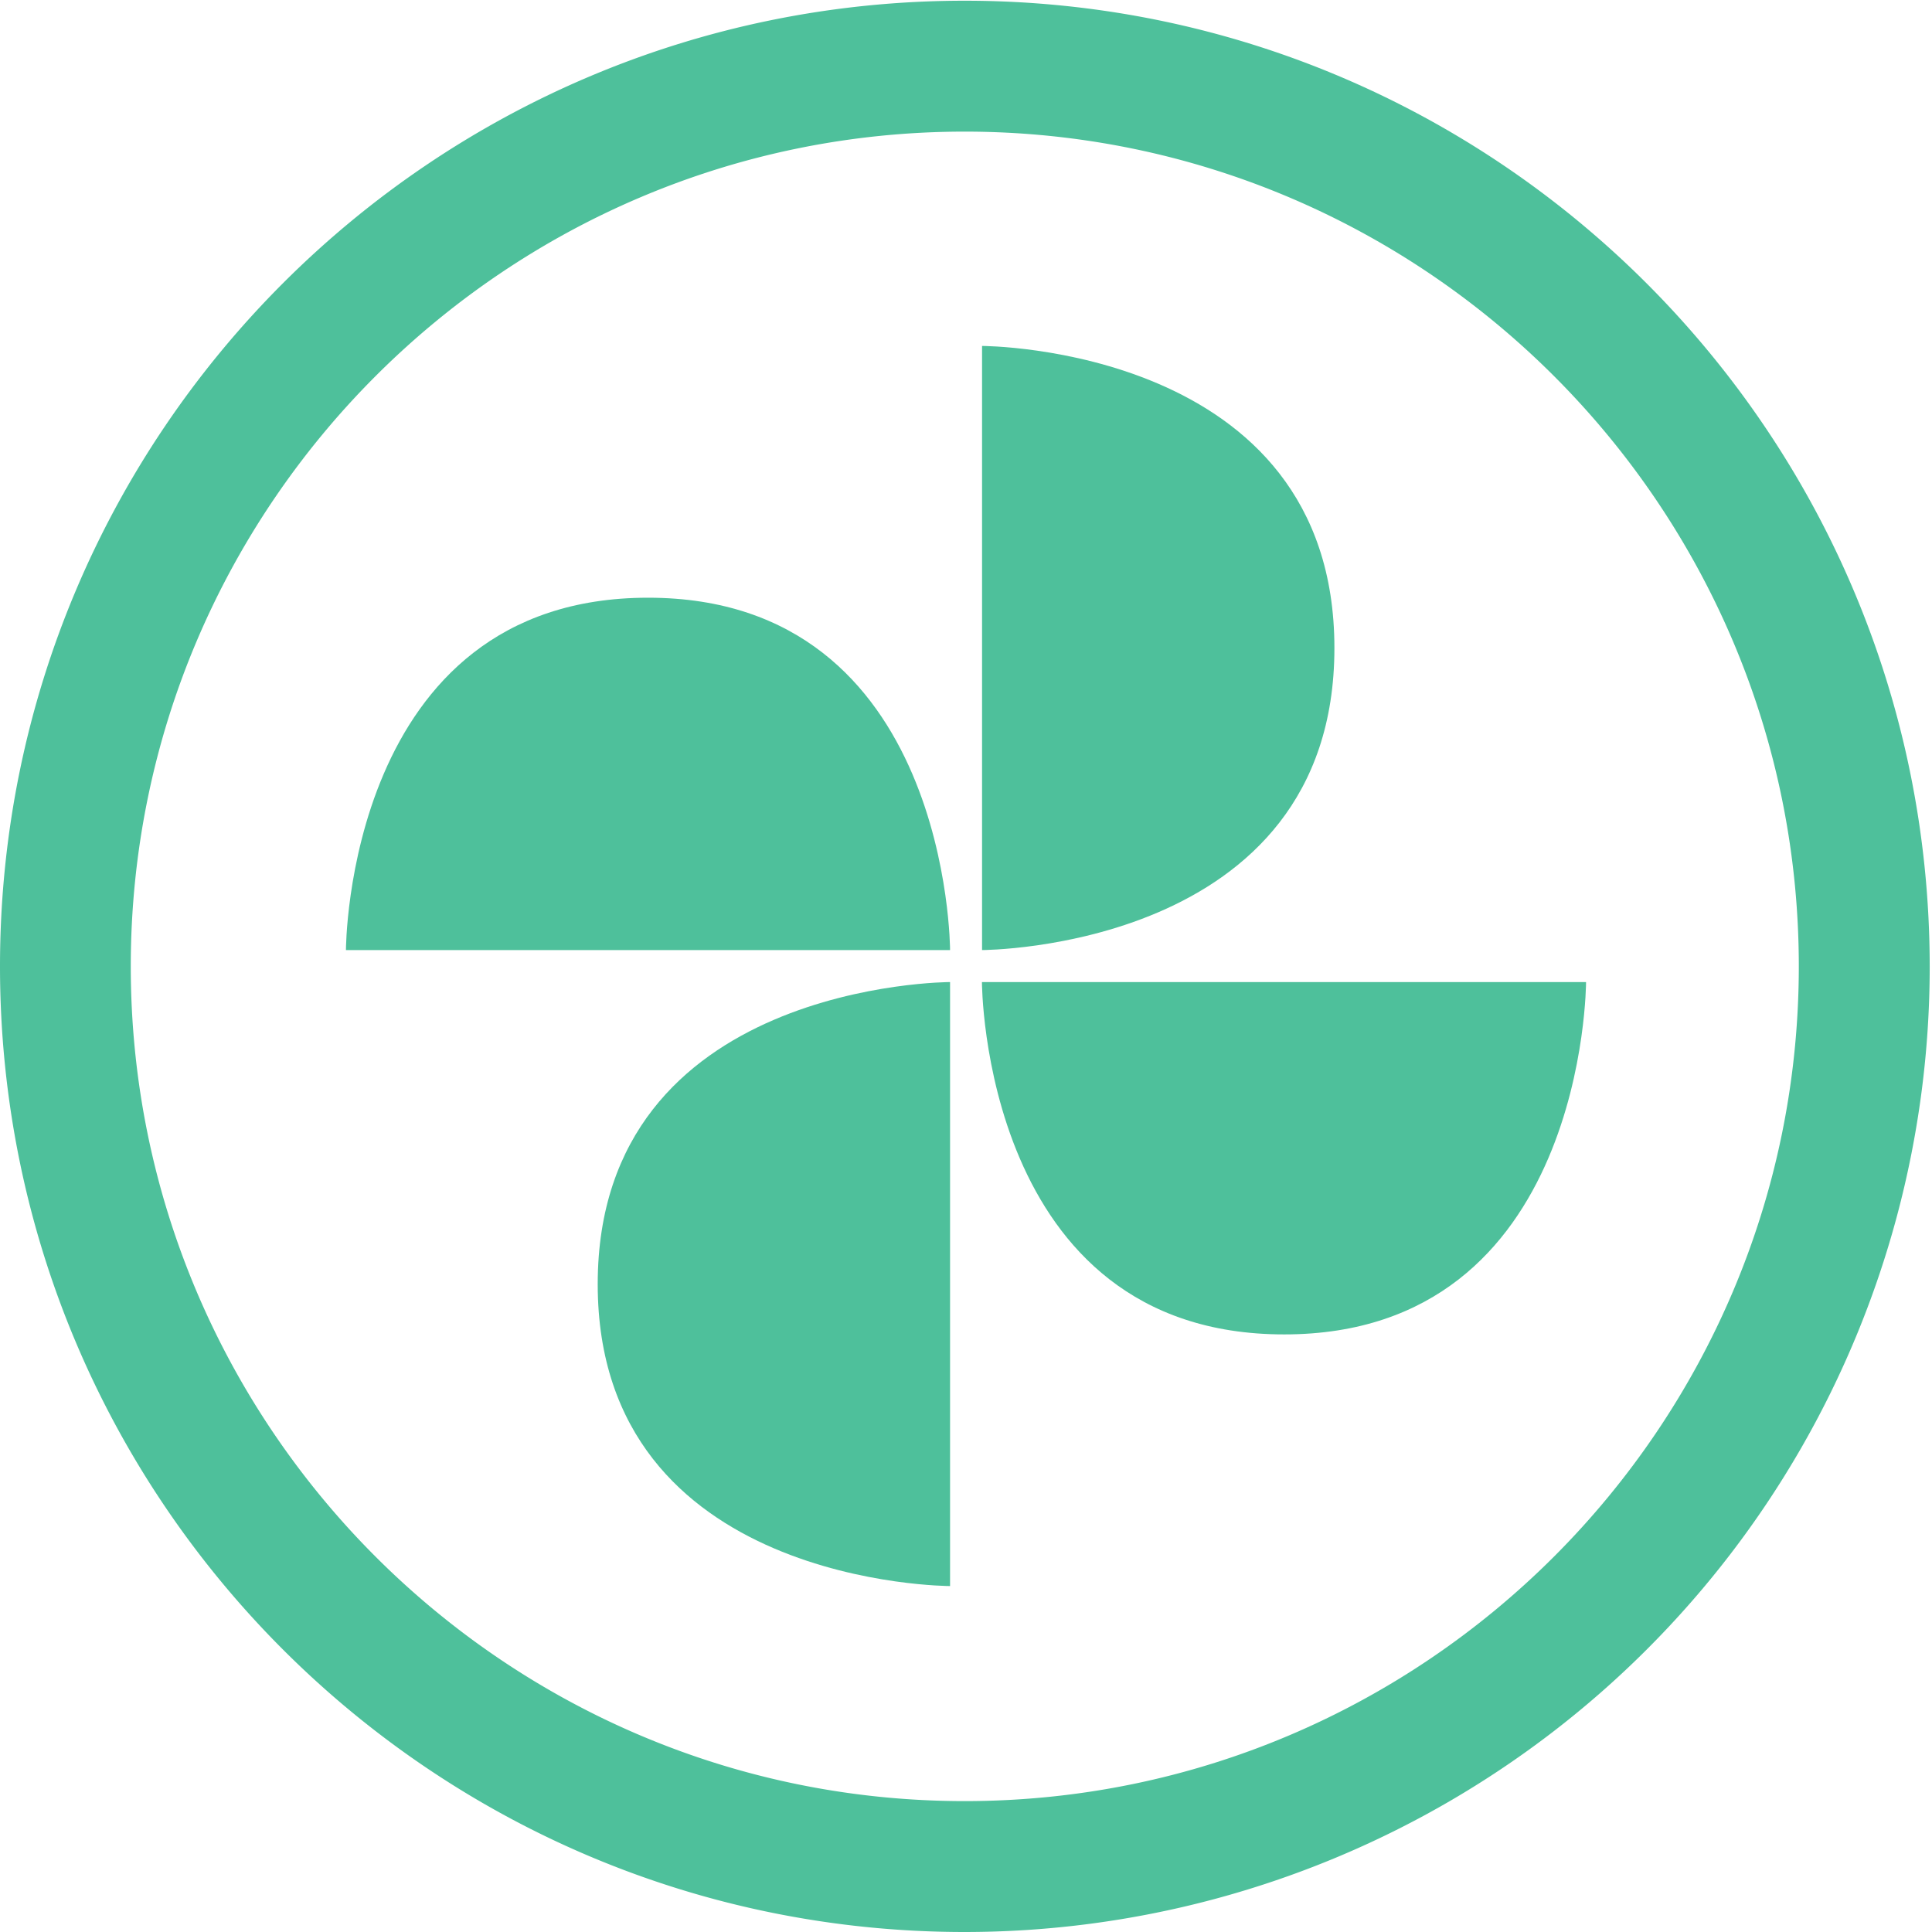 <?xml version="1.0" standalone="no"?><!DOCTYPE svg PUBLIC "-//W3C//DTD SVG 1.1//EN" "http://www.w3.org/Graphics/SVG/1.1/DTD/svg11.dtd"><svg t="1607928021425" class="icon" viewBox="0 0 1024 1024" version="1.1" xmlns="http://www.w3.org/2000/svg" p-id="6560" xmlns:xlink="http://www.w3.org/1999/xlink" width="200" height="200"><defs><style type="text/css"></style></defs><path d="M511.296 0.384C228.992 0.384 0 229.568 0 512.192 0 794.88 228.992 1024 511.296 1024a511.616 511.616 0 0 0 511.488-511.808C1022.656 229.568 793.6 0.384 511.296 0.384z m0 954.24c-243.712 0-441.984-198.4-441.984-442.432 0-243.968 198.272-442.432 441.984-442.432 243.84 0 442.112 198.4 442.112 442.432-0.064 244.032-198.272 442.432-442.112 442.432z" p-id="6561" fill="#4EC09B"></path><path d="M707.264 343.488c0-160.128-186.752-160.128-186.752-160.128v320.192c-0.064 0 186.752 0 186.752-160.064zM343.488 316.8c-160.128 0-160.128 186.752-160.128 186.752h320.192s0-186.752-160.064-186.752zM316.8 680.64c0 160 186.752 160 186.752 160V520.512s-186.752 0-186.752 160.128zM680.64 707.264c160 0 160-186.752 160-186.752H520.448s0 186.752 160.192 186.752z" p-id="6562" fill="#4EC09B"></path></svg>